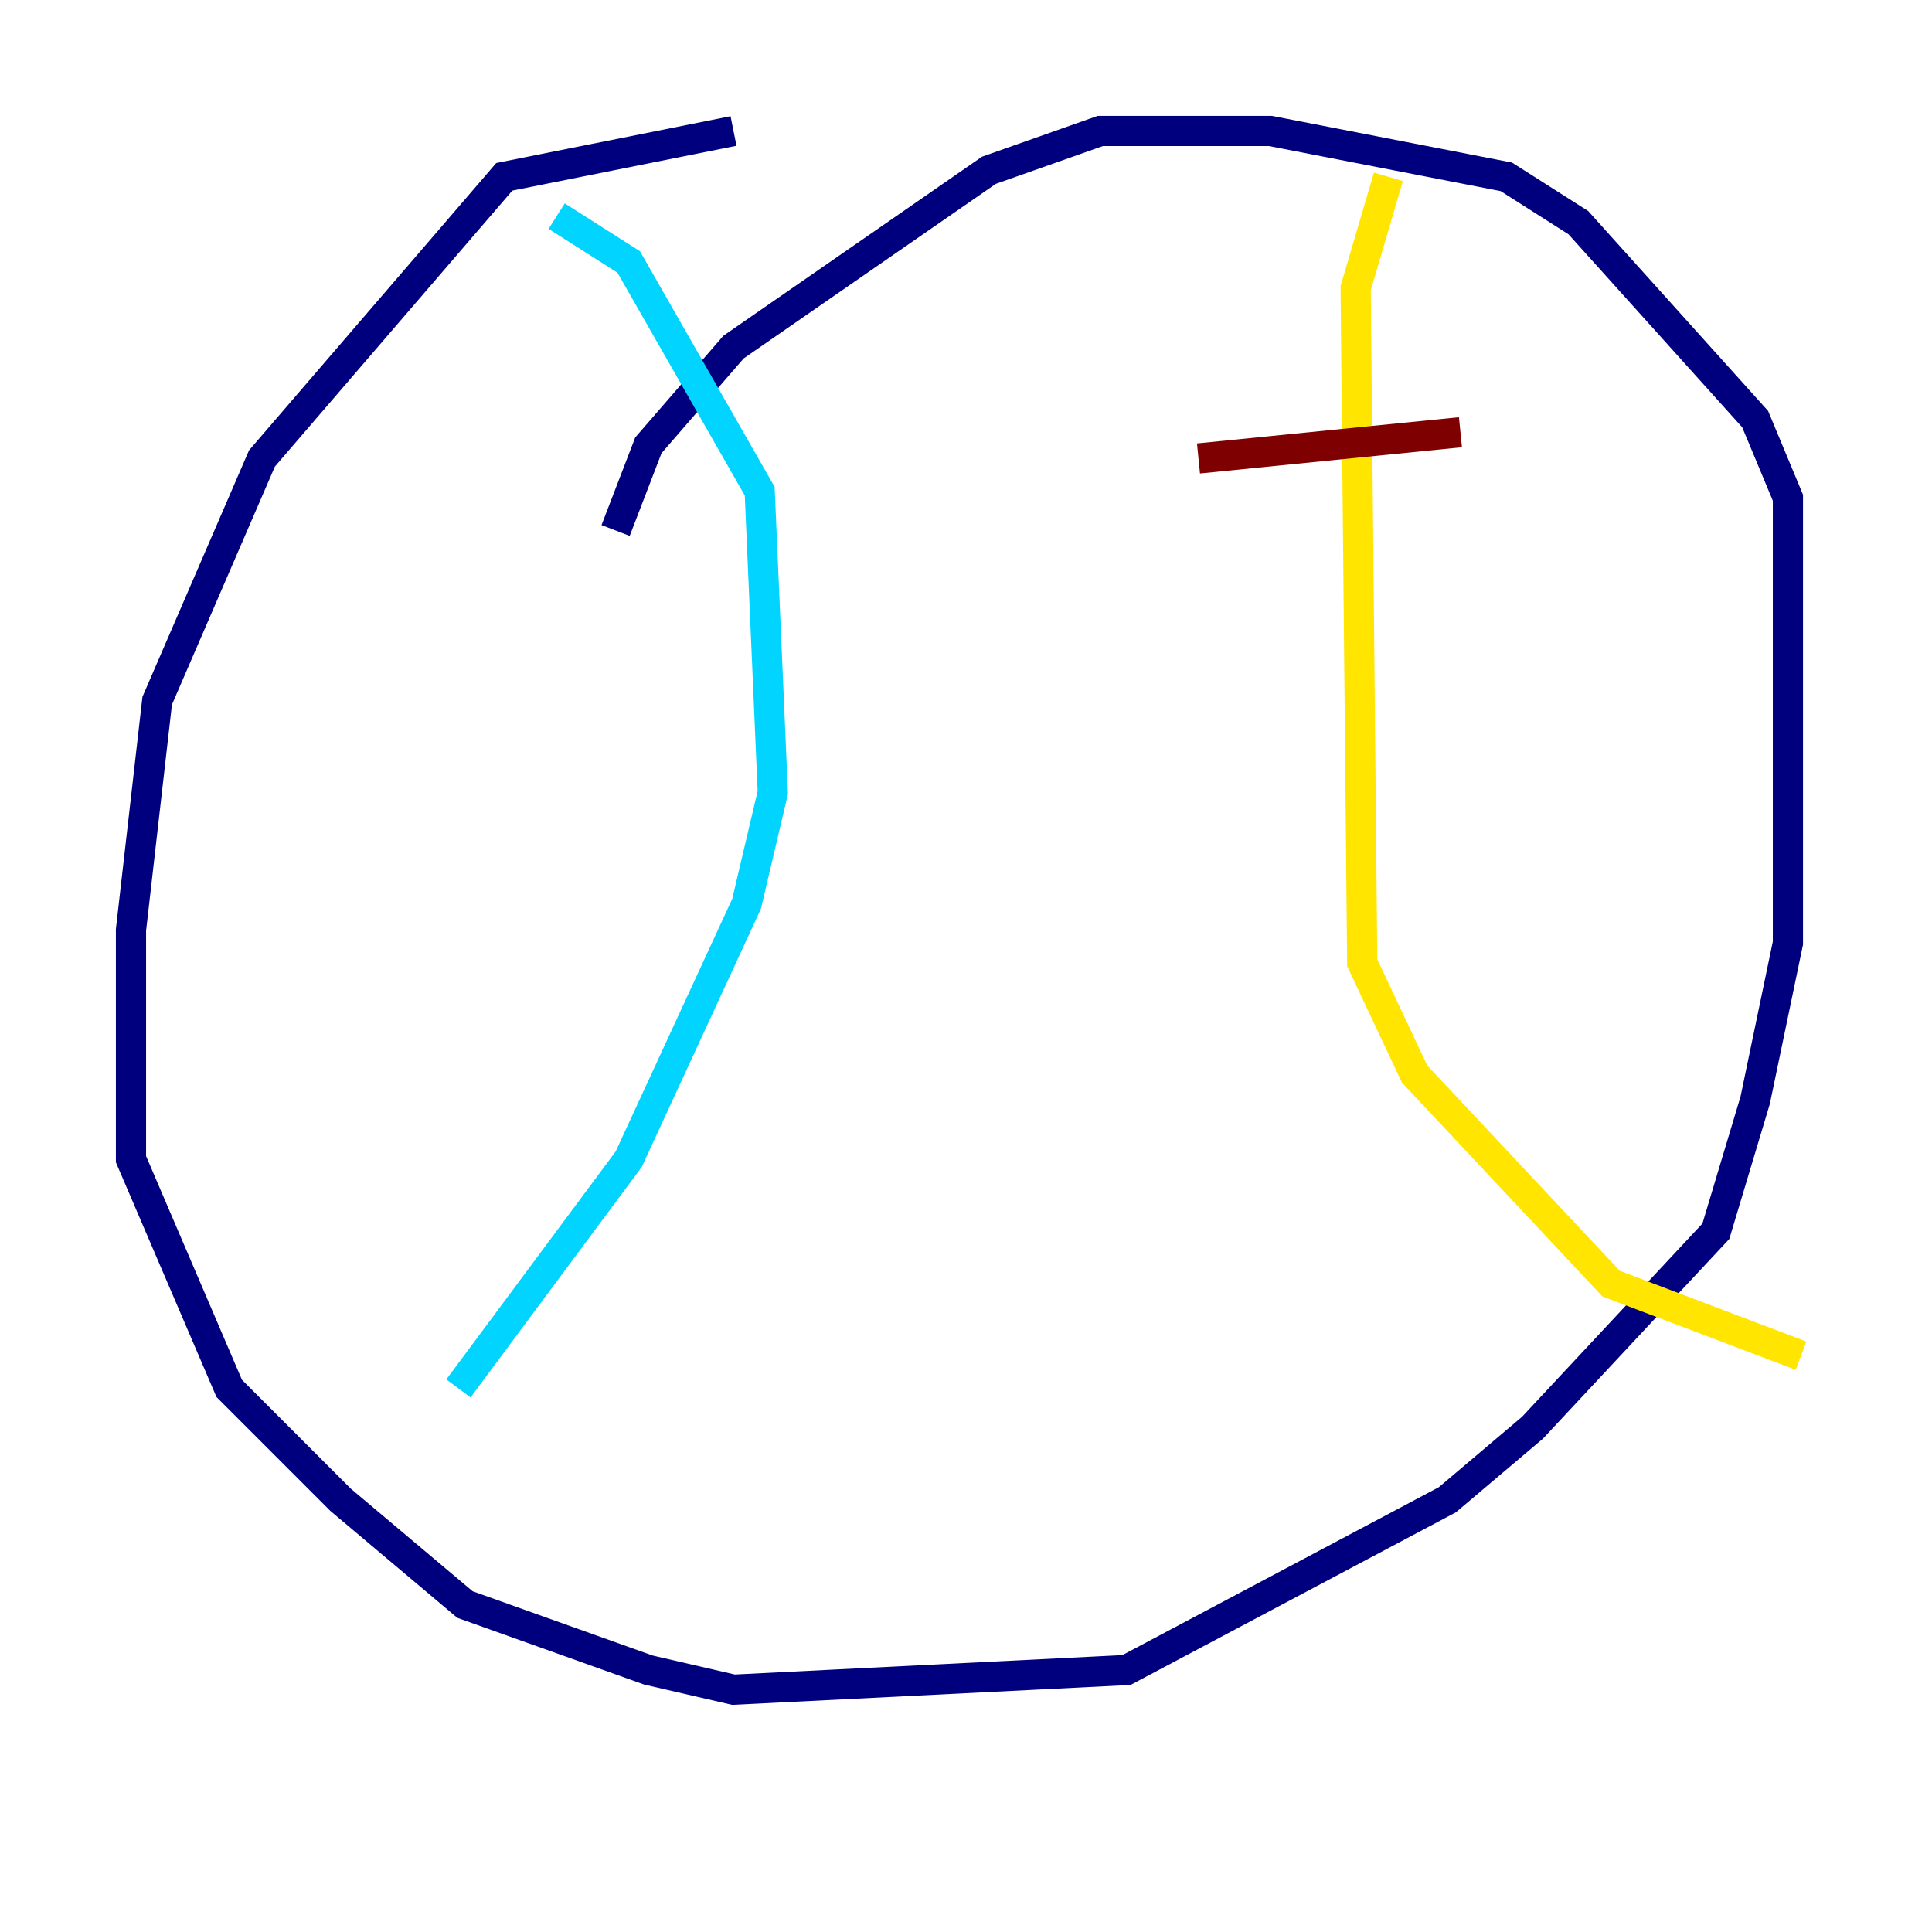 <?xml version="1.0" encoding="utf-8" ?>
<svg baseProfile="tiny" height="128" version="1.2" viewBox="0,0,128,128" width="128" xmlns="http://www.w3.org/2000/svg" xmlns:ev="http://www.w3.org/2001/xml-events" xmlns:xlink="http://www.w3.org/1999/xlink"><defs /><polyline fill="none" points="48.597,8.678 33.41,11.715 17.356,30.373 10.414,46.427 8.678,61.614 8.678,76.8 15.186,91.986 22.563,99.363 30.807,106.305 42.956,110.644 48.597,111.946 74.63,110.644 95.891,99.363 101.532,94.59 113.681,81.573 116.285,72.895 118.454,62.481 118.454,32.976 116.285,27.77 104.57,14.752 99.797,11.715 84.176,8.678 72.895,8.678 65.519,11.281 48.597,22.997 42.956,29.505 40.786,35.146" stroke="#00007f" stroke-width="2" /><polyline fill="none" points="36.881,14.319 41.654,17.356 50.332,32.542 51.2,52.502 49.464,59.878 41.654,76.8 30.373,91.986" stroke="#00d4ff" stroke-width="2" /><polyline fill="none" points="91.986,11.715 89.817,19.091 90.251,63.783 93.722,71.159 106.739,85.044 119.322,89.817" stroke="#ffe500" stroke-width="2" /><polyline fill="none" points="79.403,30.373 96.759,28.637" stroke="#7f0000" stroke-width="2" /></svg>